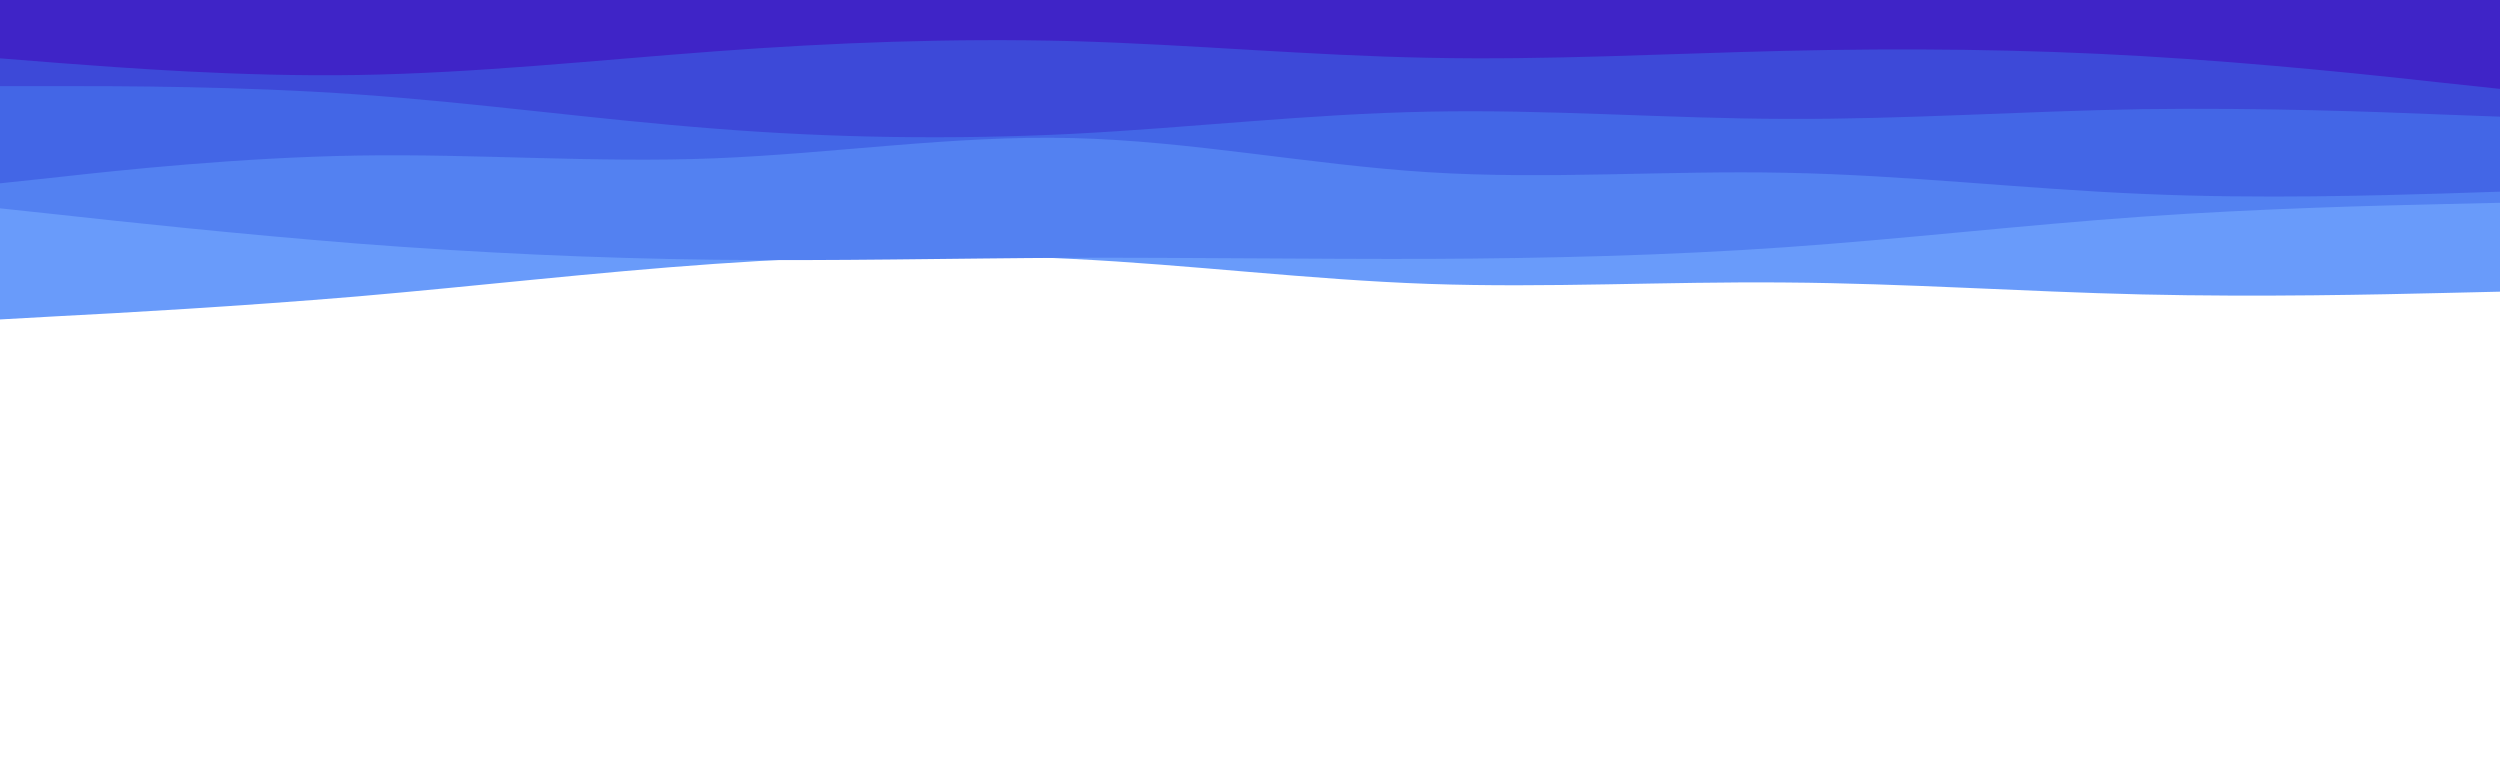 <svg id="visual" viewBox="0 0 900 280" width="900" height="280" xmlns="http://www.w3.org/2000/svg" xmlns:xlink="http://www.w3.org/1999/xlink" version="1.1"><rect x="0" y="0" width="900" height="280" fill="#ffffff"></rect><path d="M0 115L21.5 113.8C43 112.7 86 110.3 128.8 106.7C171.7 103 214.3 98 257.2 95C300 92 343 91 385.8 93.2C428.7 95.3 471.3 100.7 514.2 102.2C557 103.7 600 101.3 642.8 101.7C685.7 102 728.3 105 771.2 106C814 107 857 106 878.5 105.5L900 105L900 0L878.5 0C857 0 814 0 771.2 0C728.3 0 685.7 0 642.8 0C600 0 557 0 514.2 0C471.3 0 428.7 0 385.8 0C343 0 300 0 257.2 0C214.3 0 171.7 0 128.8 0C86 0 43 0 21.5 0L0 0Z" fill="#699bfa"></path><path d="M0 75L21.5 77.3C43 79.7 86 84.3 128.8 87.7C171.7 91 214.3 93 257.2 93.5C300 94 343 93 385.8 92.8C428.7 92.7 471.3 93.3 514.2 93.2C557 93 600 92 642.8 89C685.7 86 728.3 81 771.2 78C814 75 857 74 878.5 73.5L900 73L900 0L878.5 0C857 0 814 0 771.2 0C728.3 0 685.7 0 642.8 0C600 0 557 0 514.2 0C471.3 0 428.7 0 385.8 0C343 0 300 0 257.2 0C214.3 0 171.7 0 128.8 0C86 0 43 0 21.5 0L0 0Z" fill="#5381f1"></path><path d="M0 66L21.5 63.7C43 61.3 86 56.7 128.8 56C171.7 55.3 214.3 58.7 257.2 57C300 55.3 343 48.7 385.8 49.7C428.7 50.7 471.3 59.3 514.2 62C557 64.7 600 61.3 642.8 62.2C685.7 63 728.3 68 771.2 69.8C814 71.7 857 70.3 878.5 69.7L900 69L900 0L878.5 0C857 0 814 0 771.2 0C728.3 0 685.7 0 642.8 0C600 0 557 0 514.2 0C471.3 0 428.7 0 385.8 0C343 0 300 0 257.2 0C214.3 0 171.7 0 128.8 0C86 0 43 0 21.5 0L0 0Z" fill="#4366e6"></path><path d="M0 31L21.5 31C43 31 86 31 128.8 34C171.7 37 214.3 43 257.2 46.3C300 49.7 343 50.3 385.8 48.2C428.7 46 471.3 41 514.2 40.2C557 39.3 600 42.7 642.8 42.8C685.7 43 728.3 40 771.2 39.3C814 38.7 857 40.3 878.5 41.2L900 42L900 0L878.5 0C857 0 814 0 771.2 0C728.3 0 685.7 0 642.8 0C600 0 557 0 514.2 0C471.3 0 428.7 0 385.8 0C343 0 300 0 257.2 0C214.3 0 171.7 0 128.8 0C86 0 43 0 21.5 0L0 0Z" fill="#3d49d8"></path><path d="M0 21L21.5 22.7C43 24.3 86 27.7 128.8 27C171.7 26.3 214.3 21.7 257.2 18.5C300 15.3 343 13.7 385.8 14.8C428.7 16 471.3 20 514.2 20.8C557 21.7 600 19.3 642.8 18.3C685.7 17.3 728.3 17.7 771.2 20.2C814 22.7 857 27.3 878.5 29.7L900 32L900 0L878.5 0C857 0 814 0 771.2 0C728.3 0 685.7 0 642.8 0C600 0 557 0 514.2 0C471.3 0 428.7 0 385.8 0C343 0 300 0 257.2 0C214.3 0 171.7 0 128.8 0C86 0 43 0 21.5 0L0 0Z" fill="#3f24c7"></path></svg>